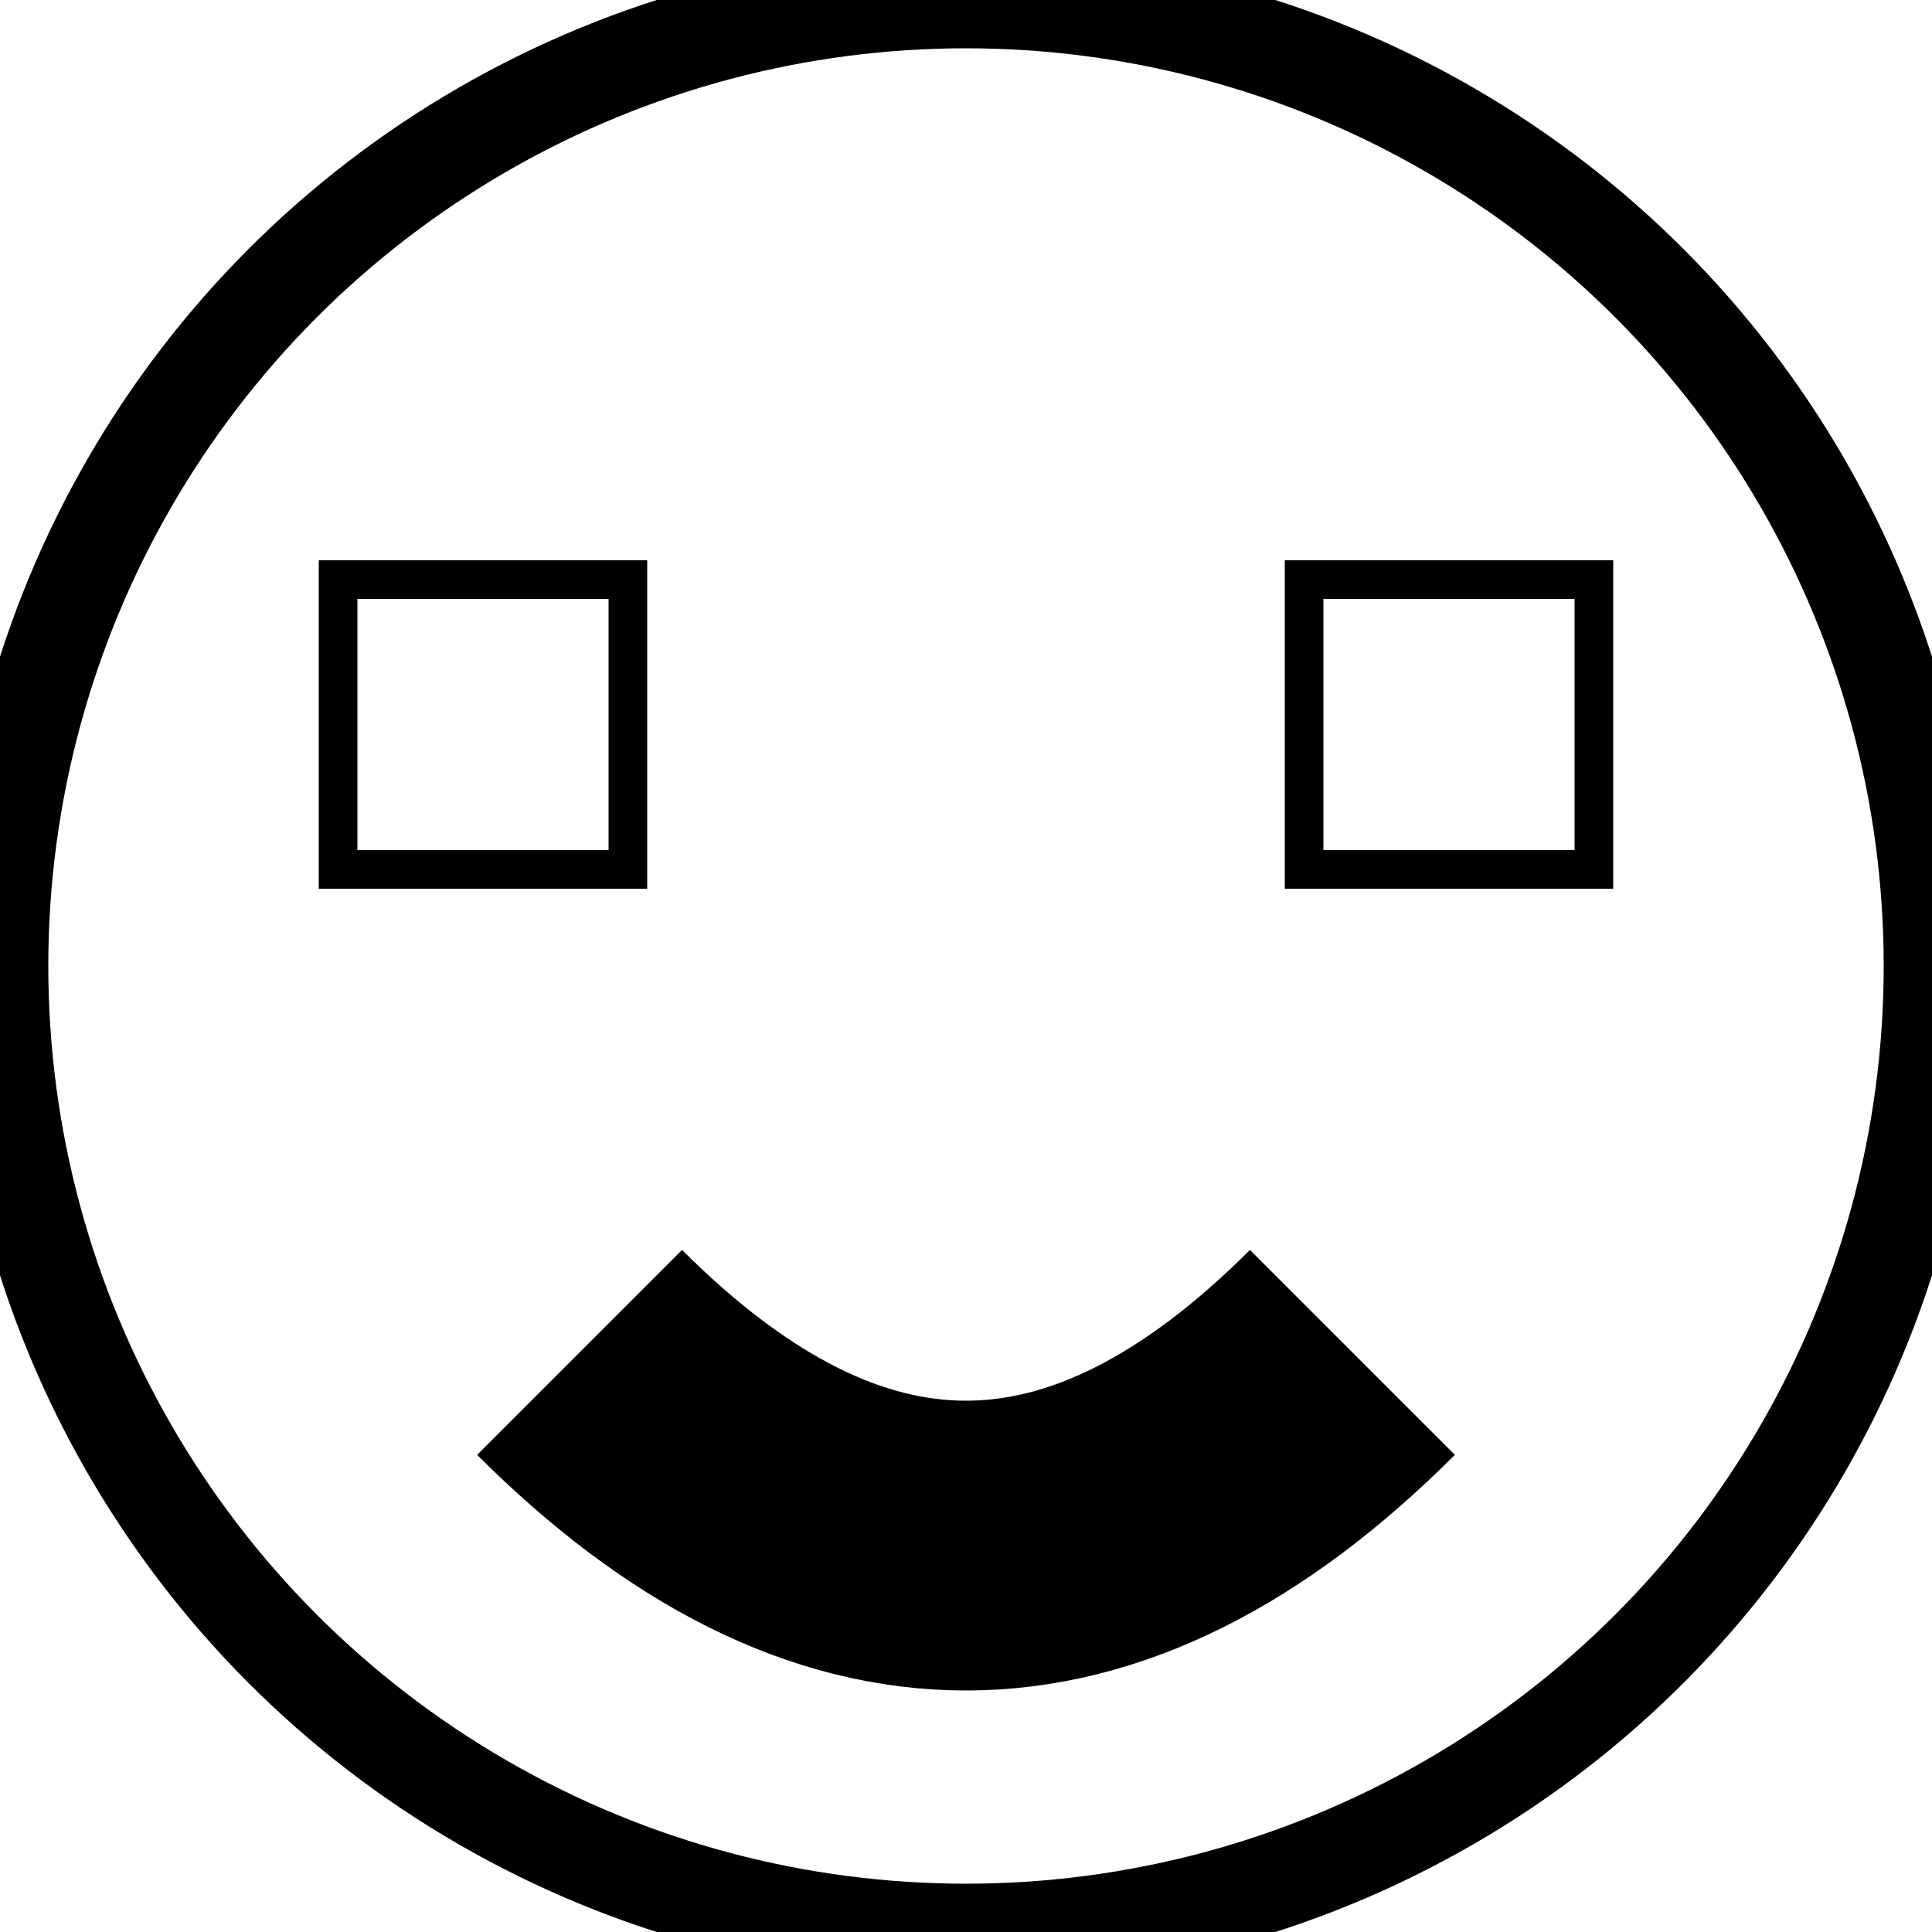 <svg xmlns="http://www.w3.org/2000/svg" width="100" height="100">
  <circle cx="50" cy="50" r="50" stroke="#000000" stroke-width="5" fill="none" />
  <rect x="17.5" y="30" width="15" height="15" stroke="#000000" stroke-width="2" fill="none" />
  <rect x="67.5" y="30" width="15" height="15" stroke="#000000" stroke-width="2" fill="none" />
  <path d="M 30 70 Q 50 90 70 70" stroke="#000000" stroke-width="15" fill="none" />
</svg>
